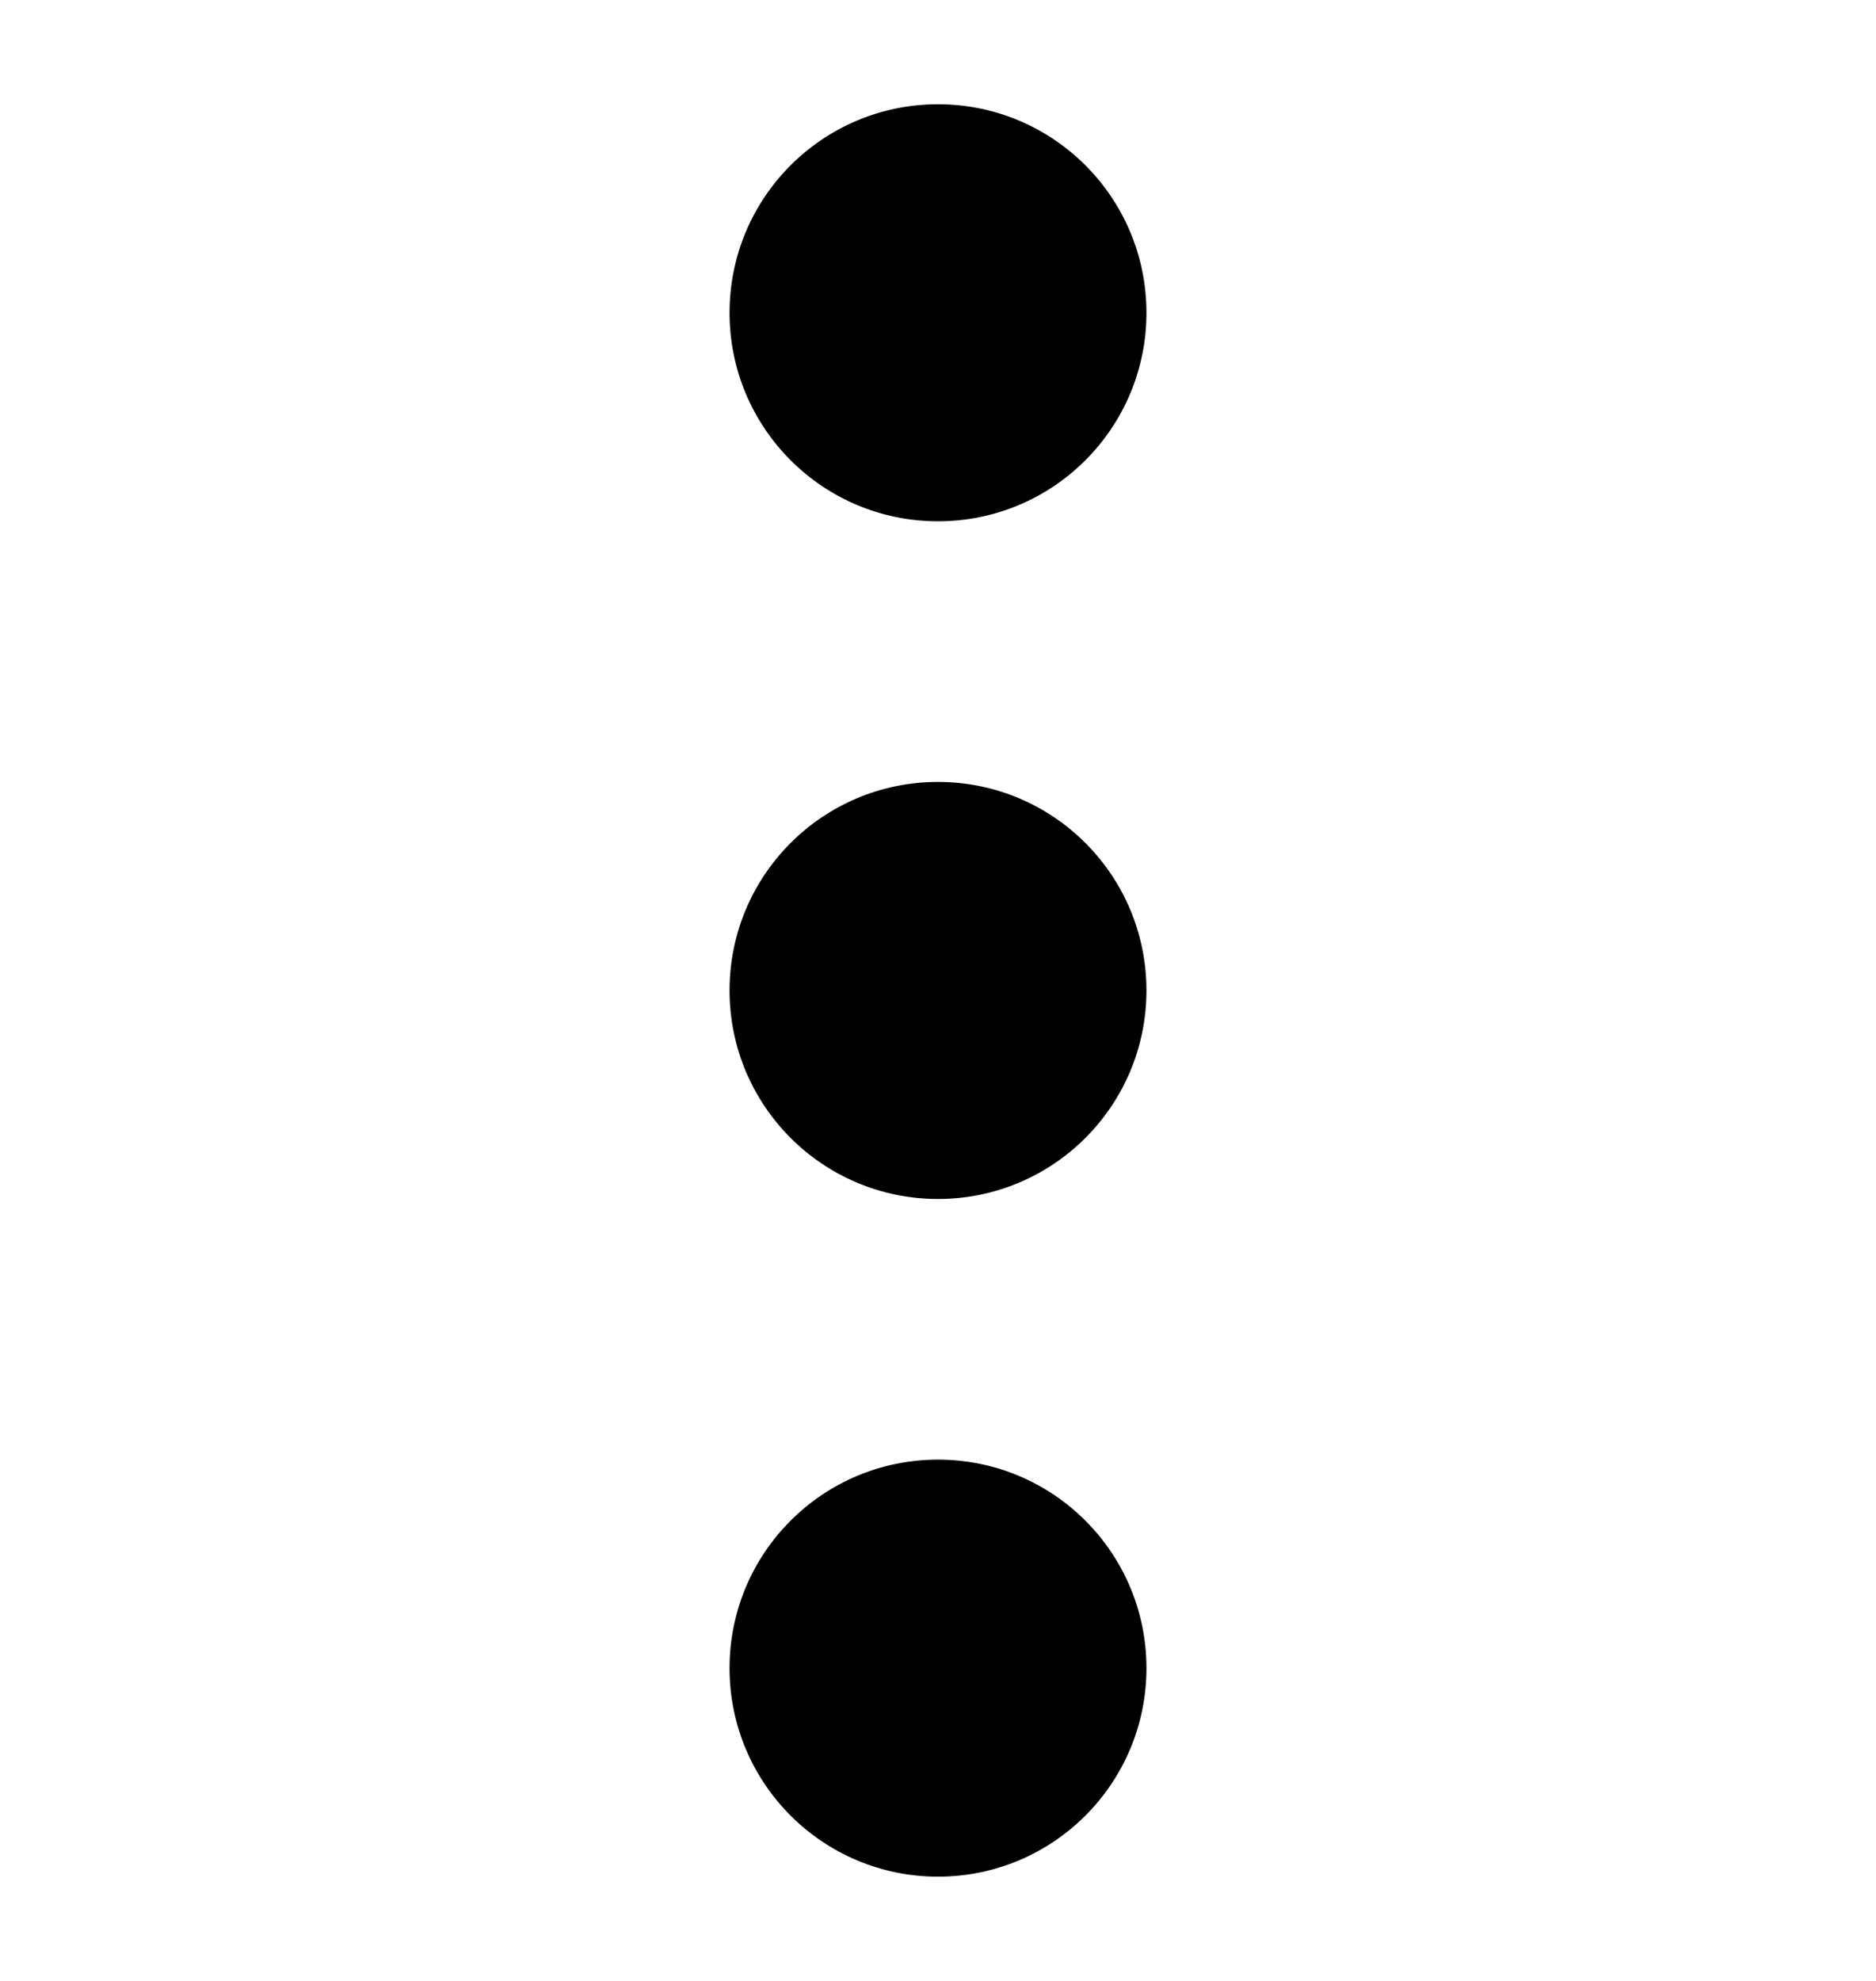 <svg width="18" height="19" viewBox="0 0 18 19" fill="none" xmlns="http://www.w3.org/2000/svg">
<path d="M11 16C11 17.105 10.105 18 9 18C7.895 18 7 17.105 7 16C7 14.895 7.895 14 9 14C10.105 14 11 14.895 11 16Z" fill="#000"/>
<path d="M11 9.5C11 10.605 10.105 11.5 9 11.5C7.895 11.5 7 10.605 7 9.5C7 8.395 7.895 7.5 9 7.5C10.105 7.5 11 8.395 11 9.5Z" fill="#000"/>
<path d="M11 3C11 4.105 10.105 5 9 5C7.895 5 7 4.105 7 3C7 1.895 7.895 1 9 1C10.105 1 11 1.895 11 3Z" fill="#000"/>
</svg>
